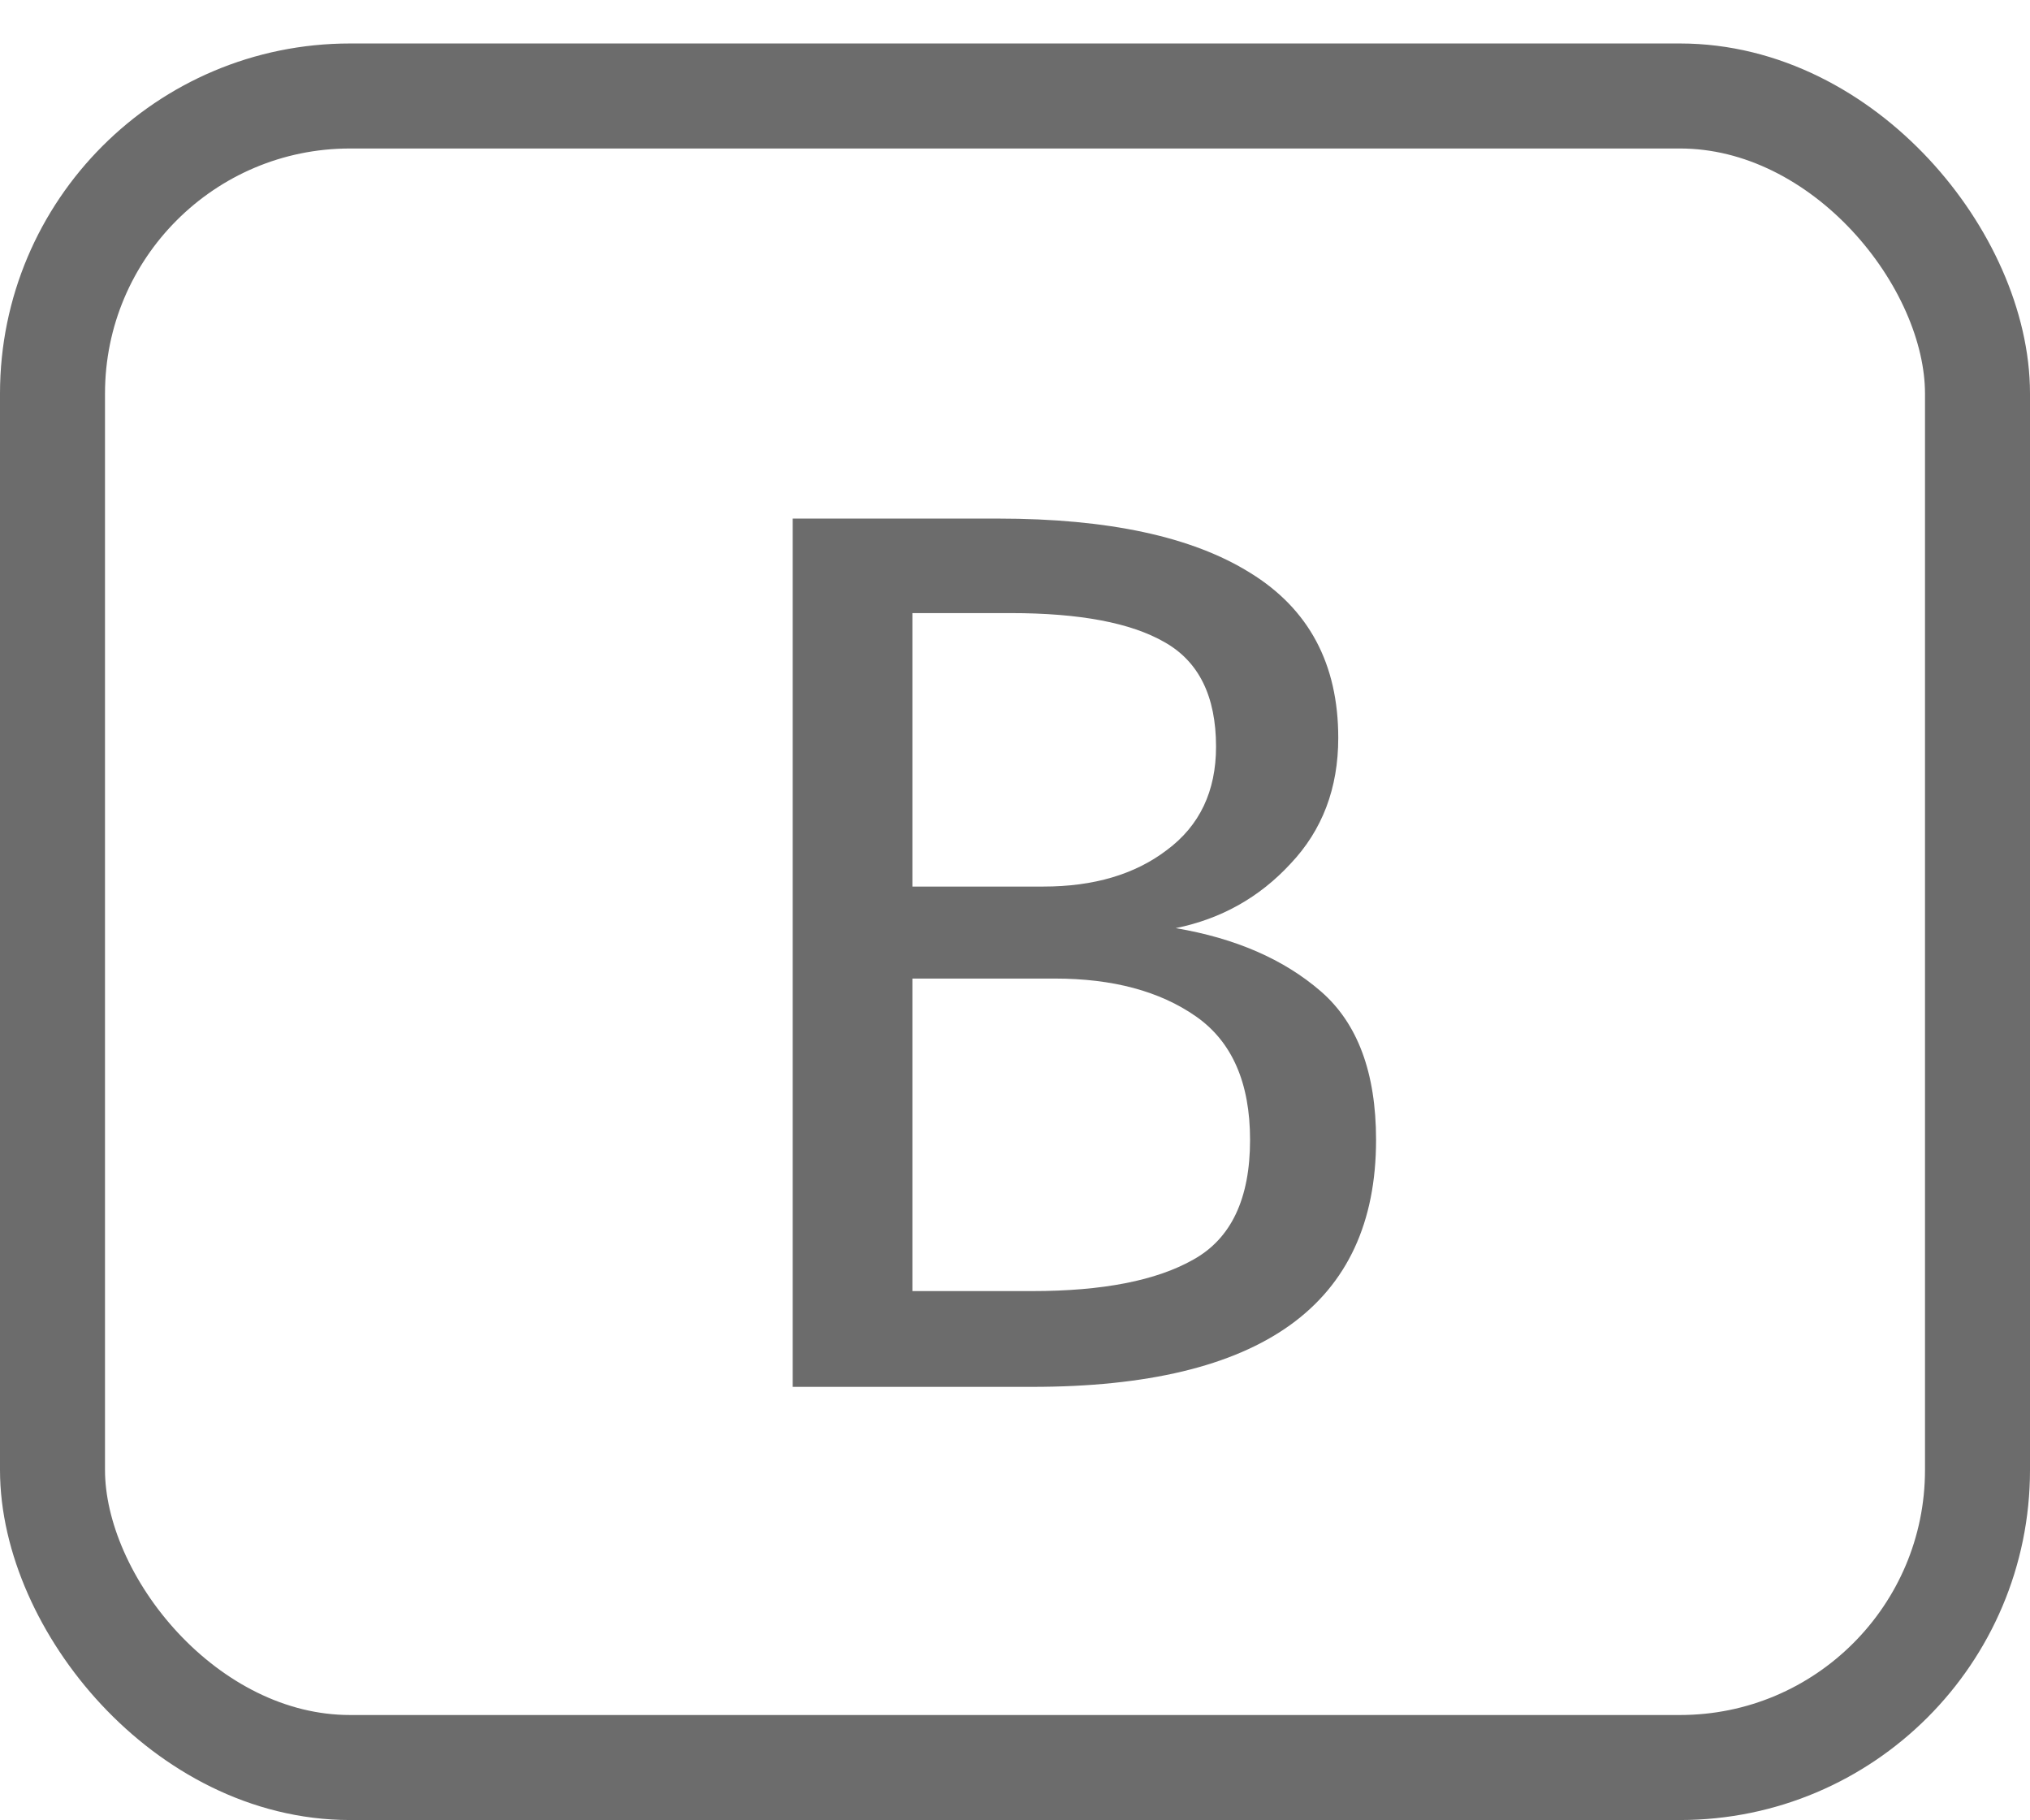 <svg width="29" height="26" viewBox="0 0 29 26" fill="none" xmlns="http://www.w3.org/2000/svg">
<rect x="0.75" y="1.371" width="27.5" height="23.875" rx="4.25" stroke="#6C6C6C" stroke-width="1.5"/>
<path d="M16.796 13.257C17.648 13.401 18.338 13.701 18.866 14.157C19.394 14.613 19.658 15.321 19.658 16.281C19.658 18.633 18.02 19.809 14.744 19.809H11.324V7.407H14.258C15.83 7.407 17.03 7.665 17.858 8.181C18.698 8.697 19.118 9.483 19.118 10.539C19.118 11.259 18.89 11.859 18.434 12.339C17.99 12.819 17.444 13.125 16.796 13.257ZM13.034 8.757V12.663H14.906C15.626 12.663 16.214 12.489 16.67 12.141C17.138 11.793 17.372 11.301 17.372 10.665C17.372 9.945 17.126 9.447 16.634 9.171C16.154 8.895 15.422 8.757 14.438 8.757H13.034ZM14.744 18.441C15.752 18.441 16.52 18.291 17.048 17.991C17.588 17.691 17.858 17.121 17.858 16.281C17.858 15.465 17.6 14.877 17.084 14.517C16.568 14.157 15.896 13.977 15.068 13.977H13.034V18.441H14.744Z" fill="#6C6C6C"/>
</svg>
